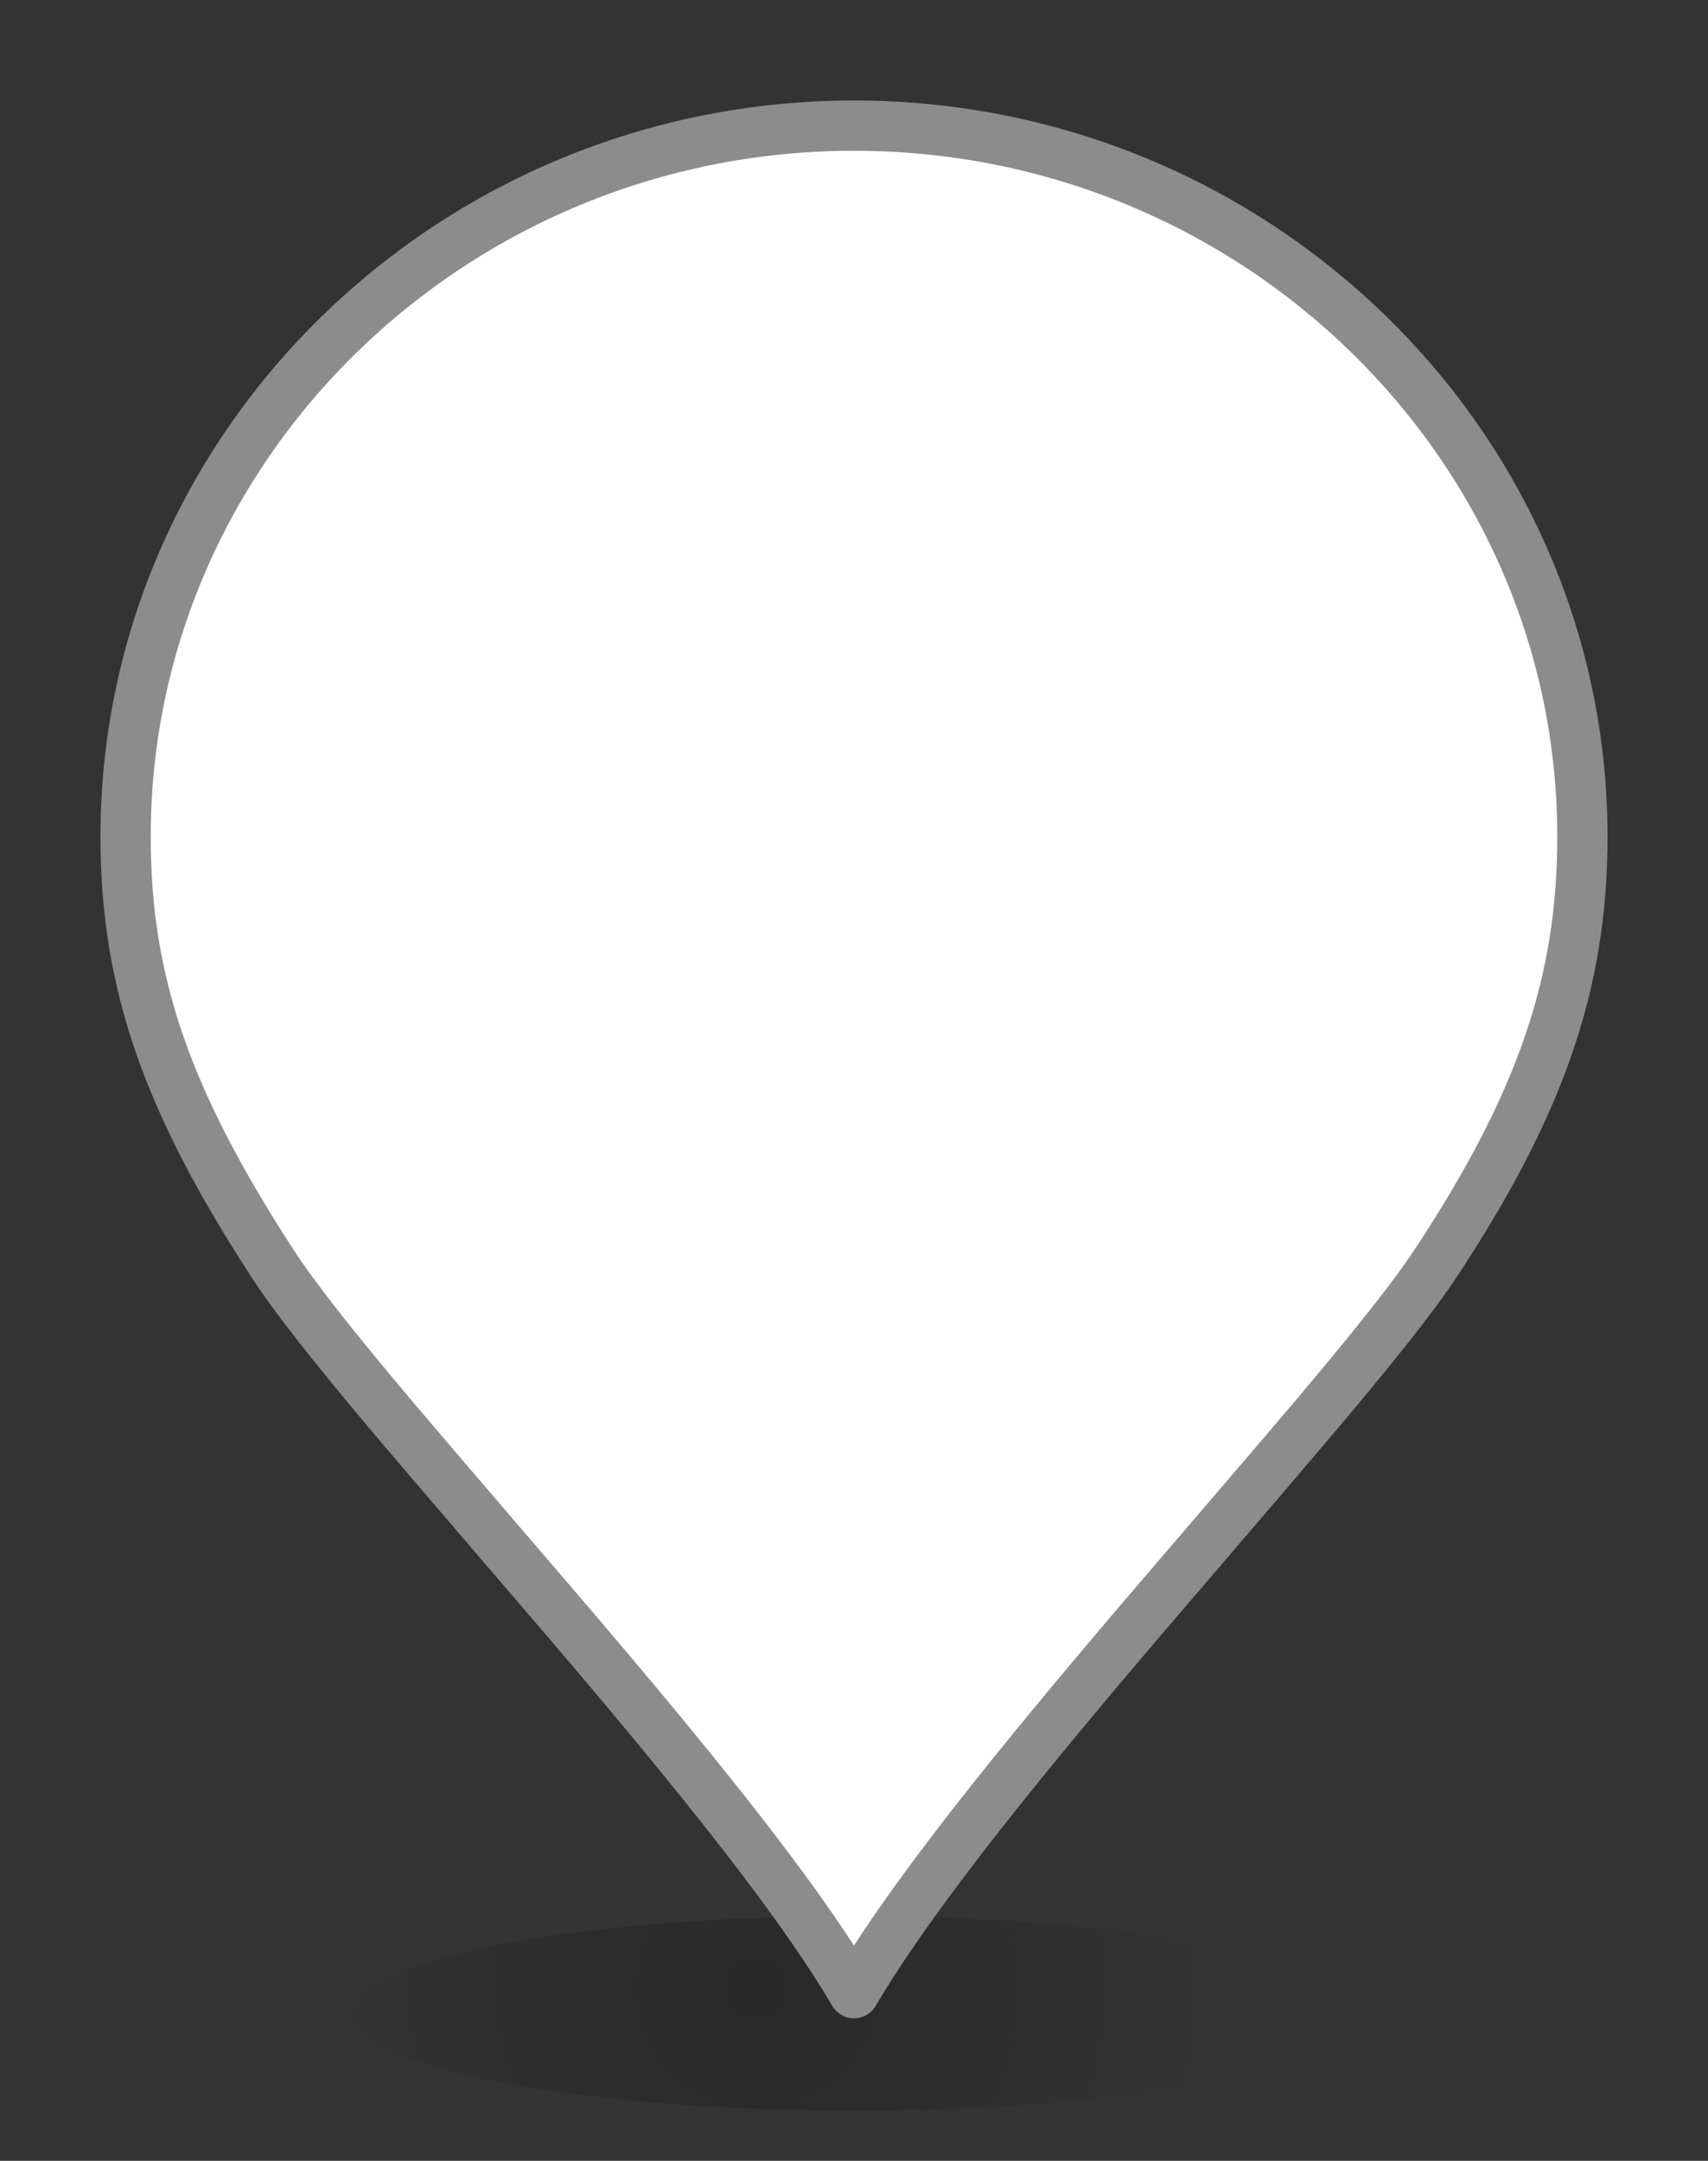<svg xmlns="http://www.w3.org/2000/svg" width="34" height="43" viewBox="0 0 34 43"><rect x="0" y="0" width="34" height="43" fill="#333333" stroke="none"/><defs><radialGradient id="a" cx="40.3%" cy="37.1%" r="237.535%" fx="40.3%" fy="37.1%" gradientTransform="matrix(.194 0 0 1 .325 0)"><stop offset="0%" stop-opacity=".2"/><stop offset="100%" stop-opacity="0"/></radialGradient></defs><g transform="translate(2 2)" fill="none"><ellipse cx="15" cy="38.065" fill="url(#a)" rx="10" ry="1.935"/><path fill="#FFF" stroke="#8C8C8C" stroke-linejoin="round" d="M15 37.663c.917-1.555 2.479-3.59 4.778-6.325.266-.316.544-.645.841-.994.45-.528 2.936-3.42 3.561-4.162 1.199-1.42 1.962-2.381 2.403-3.05 2.063-3.13 2.917-5.538 2.917-8.482C29.5 6.855 22.986.5 15 .5S.5 6.855.5 14.65c0 2.927.838 5.281 2.92 8.485.44.679 1.206 1.65 2.4 3.067.665.788 3.259 3.805 3.56 4.158.29.34.56.657.817.964 2.321 2.753 3.885 4.784 4.803 6.34v-.001z"/></g></svg>